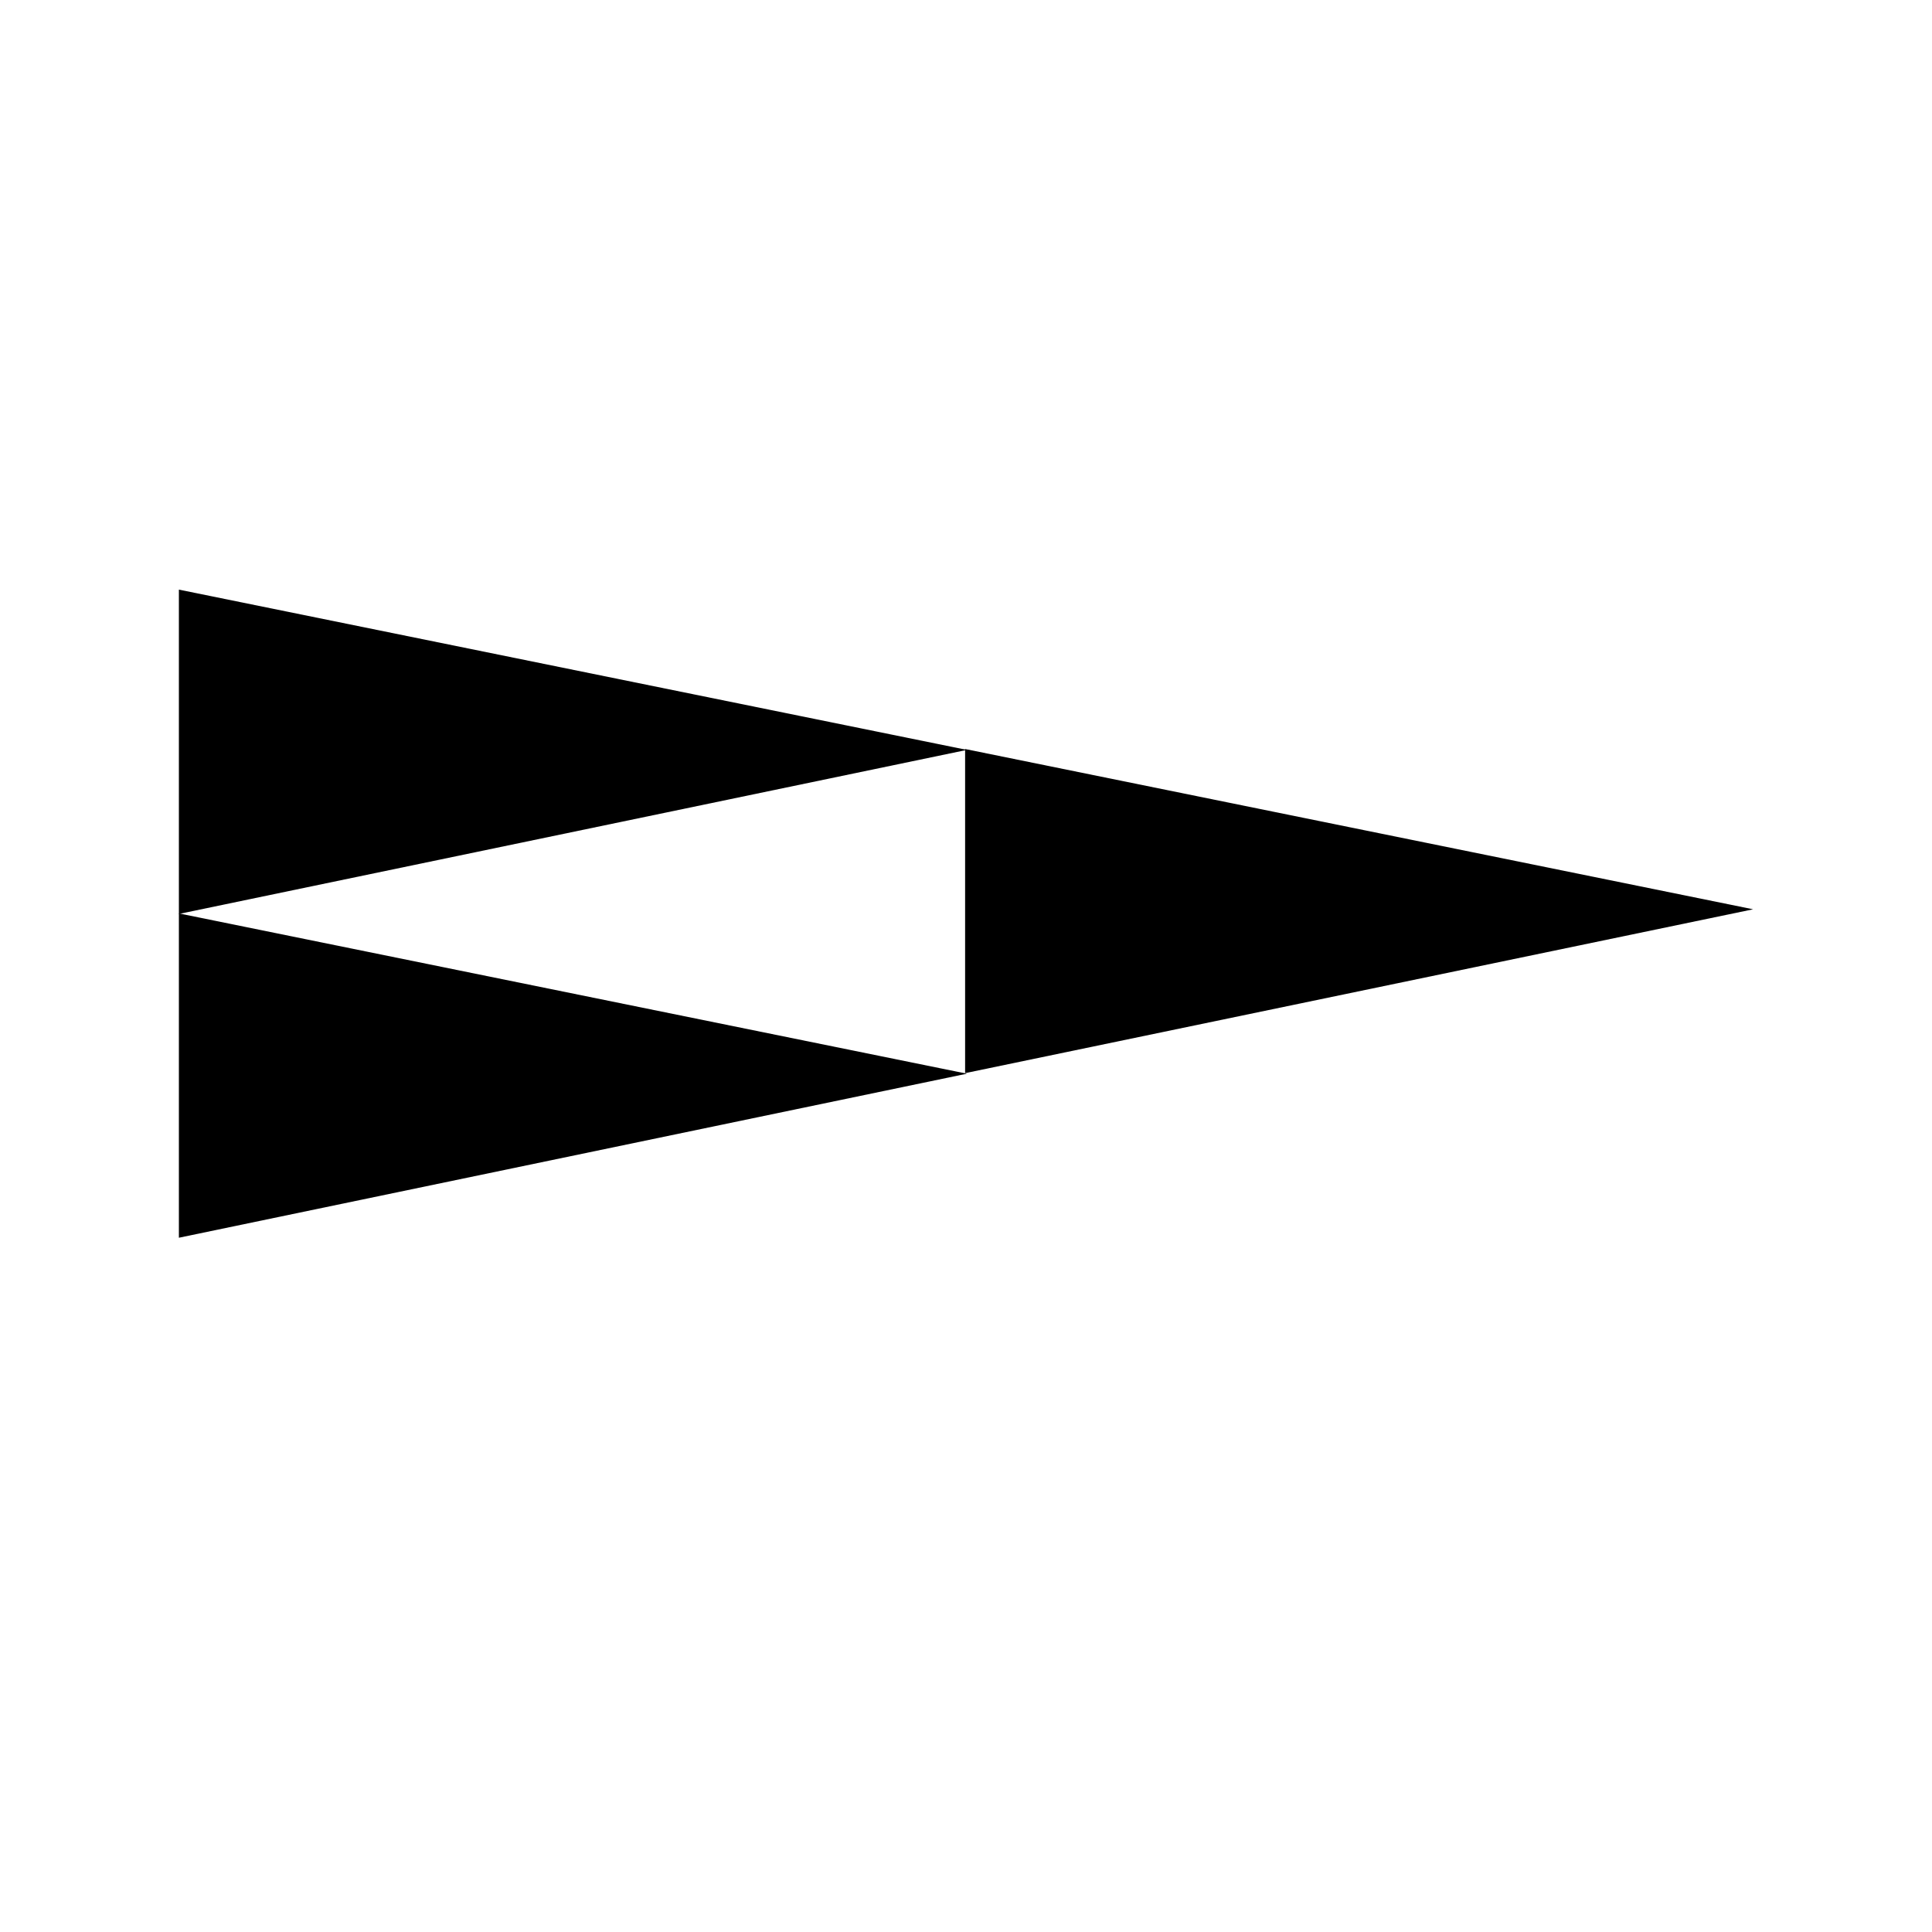 <svg enable-background="new 0 0 1080 1080" viewBox="0 0 1080 1080" xmlns="http://www.w3.org/2000/svg"><path d="m100 510.6 440.5 89.6-440.5 91.7z"/><path d="m539.5 418.7 440.5 89.6-440.5 91.6z"/><path d="m100 329.6 440.5 89.6-440.5 91.7z"/></svg>